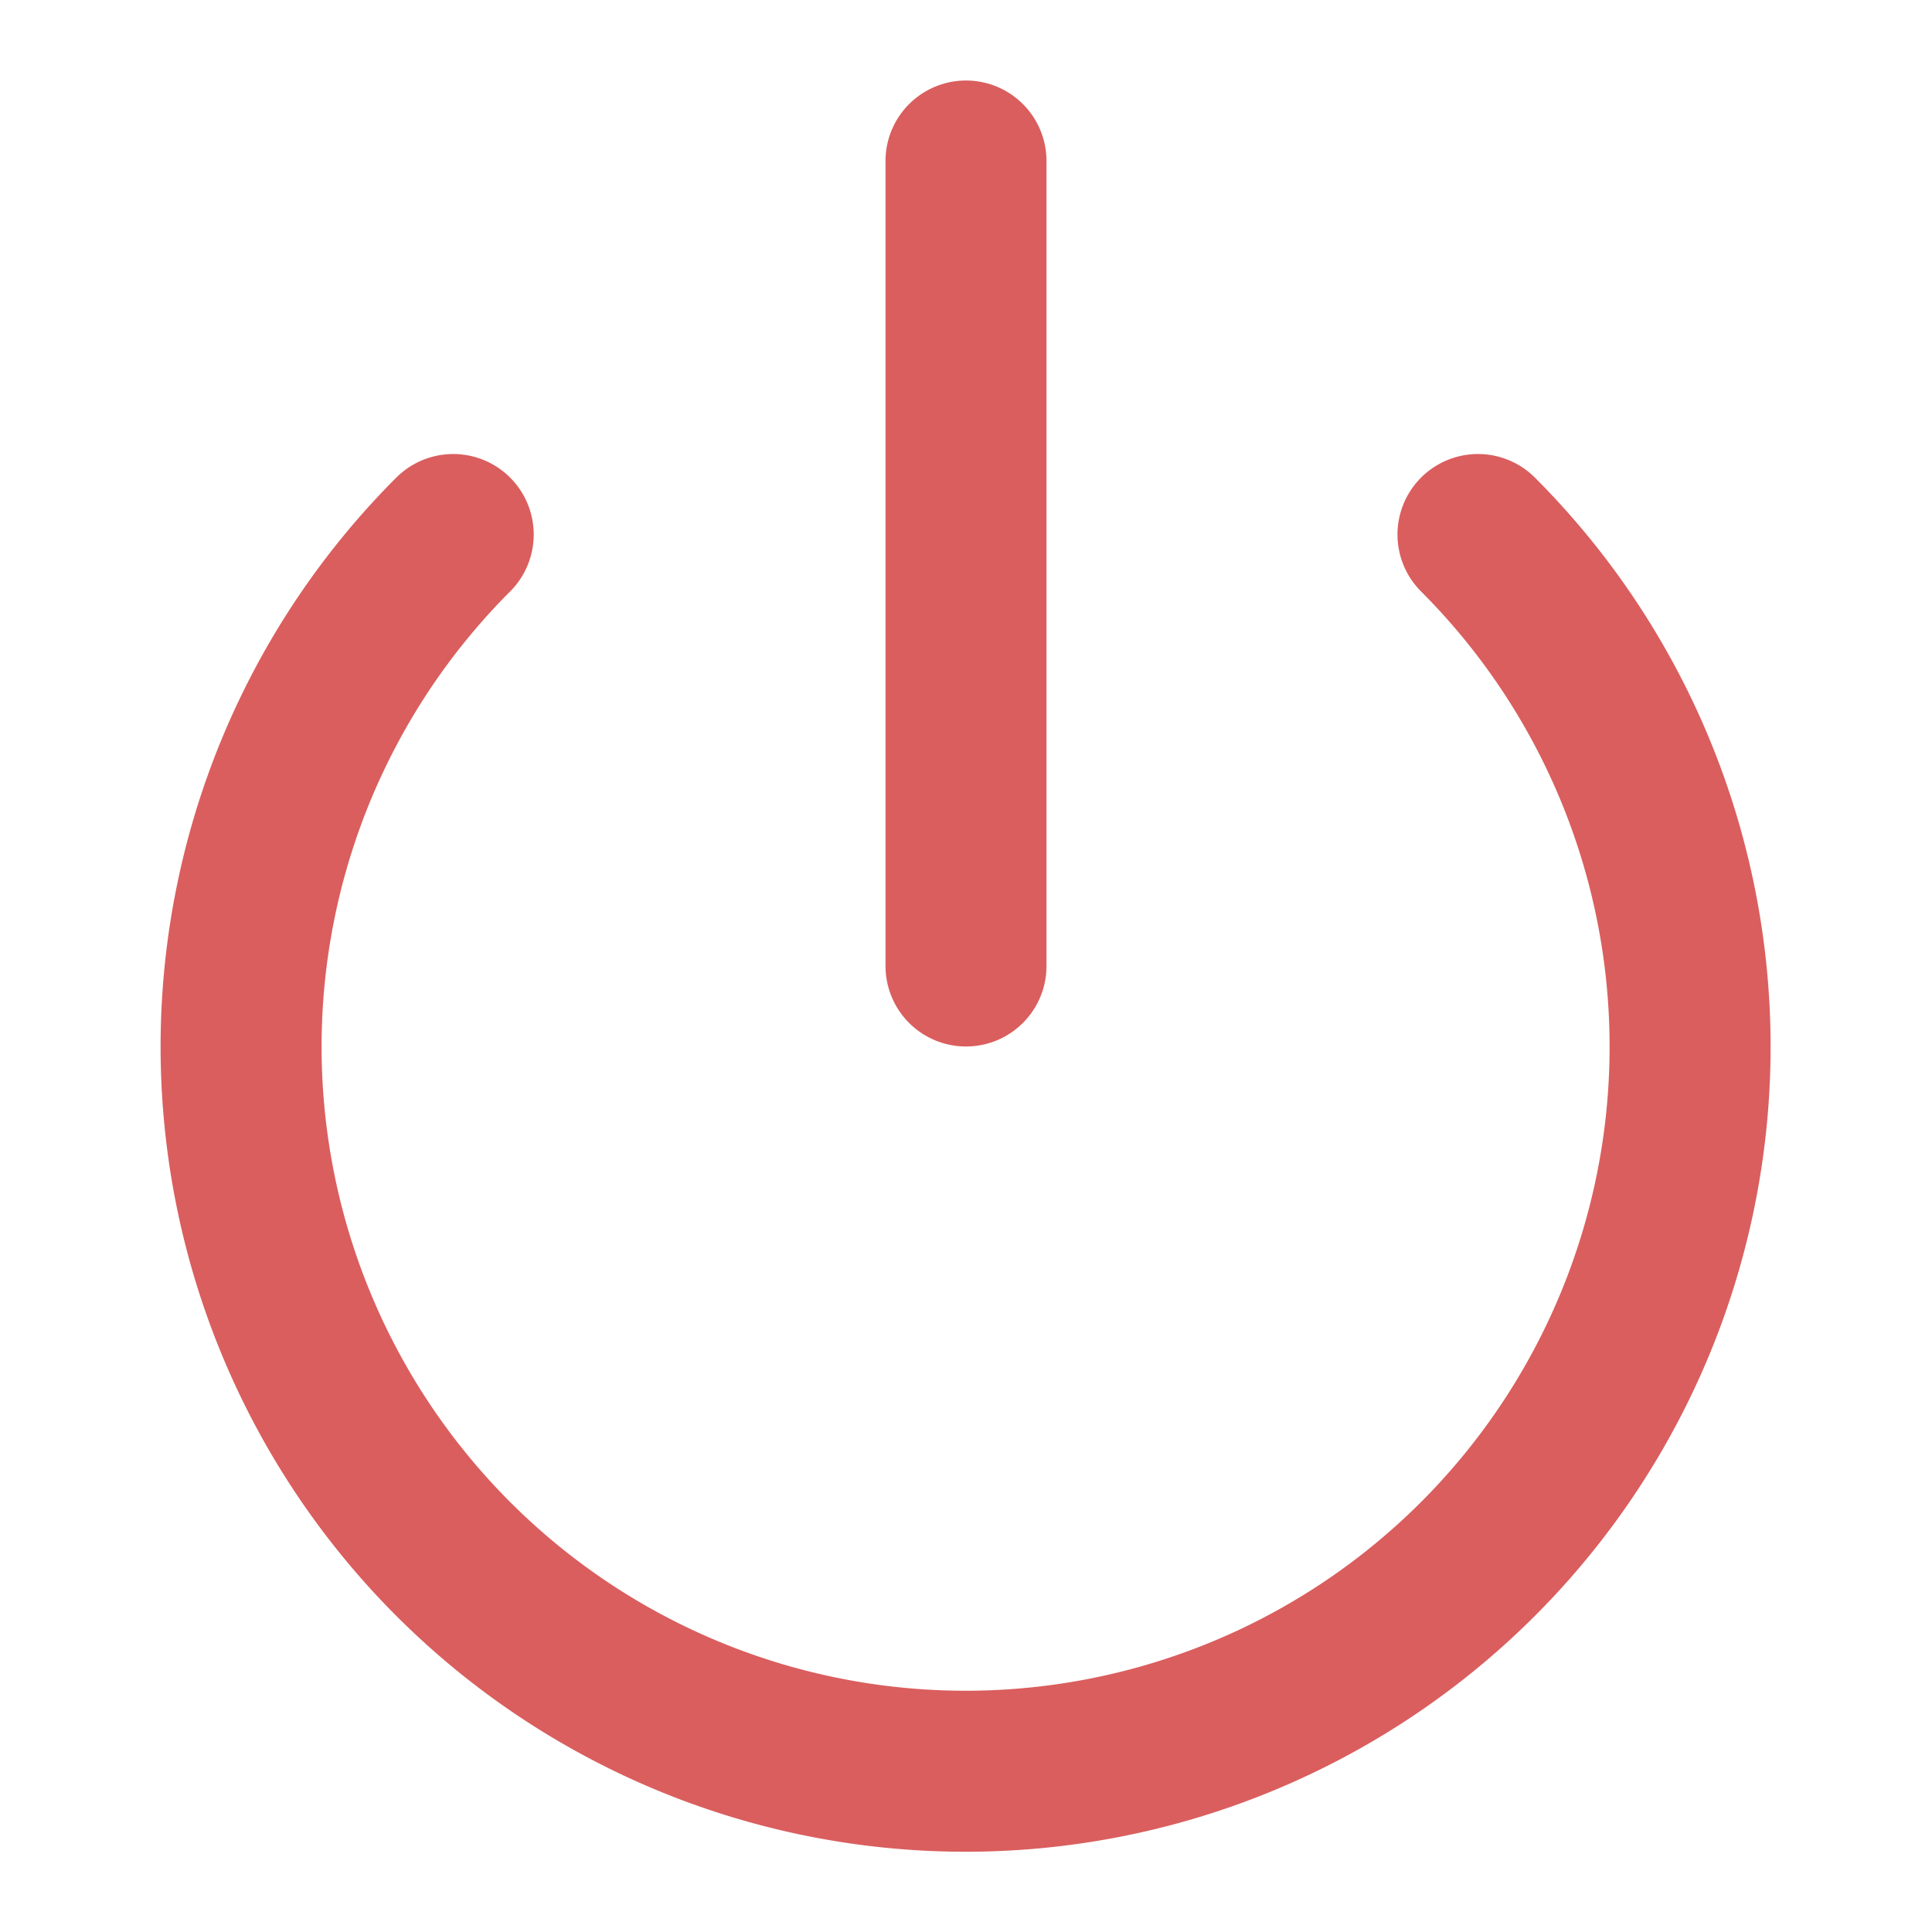 <svg xmlns="http://www.w3.org/2000/svg" width="24" height="24" viewBox="0 0 24 24" fill="none" stroke="#da5e5e" stroke-width="2" stroke-linecap="round" stroke-linejoin="round"><path d="M18.36 6.64a9 9 0 1 1-12.73 0"></path><line x1="12" y1="2" x2="12" y2="12"></line></svg>
